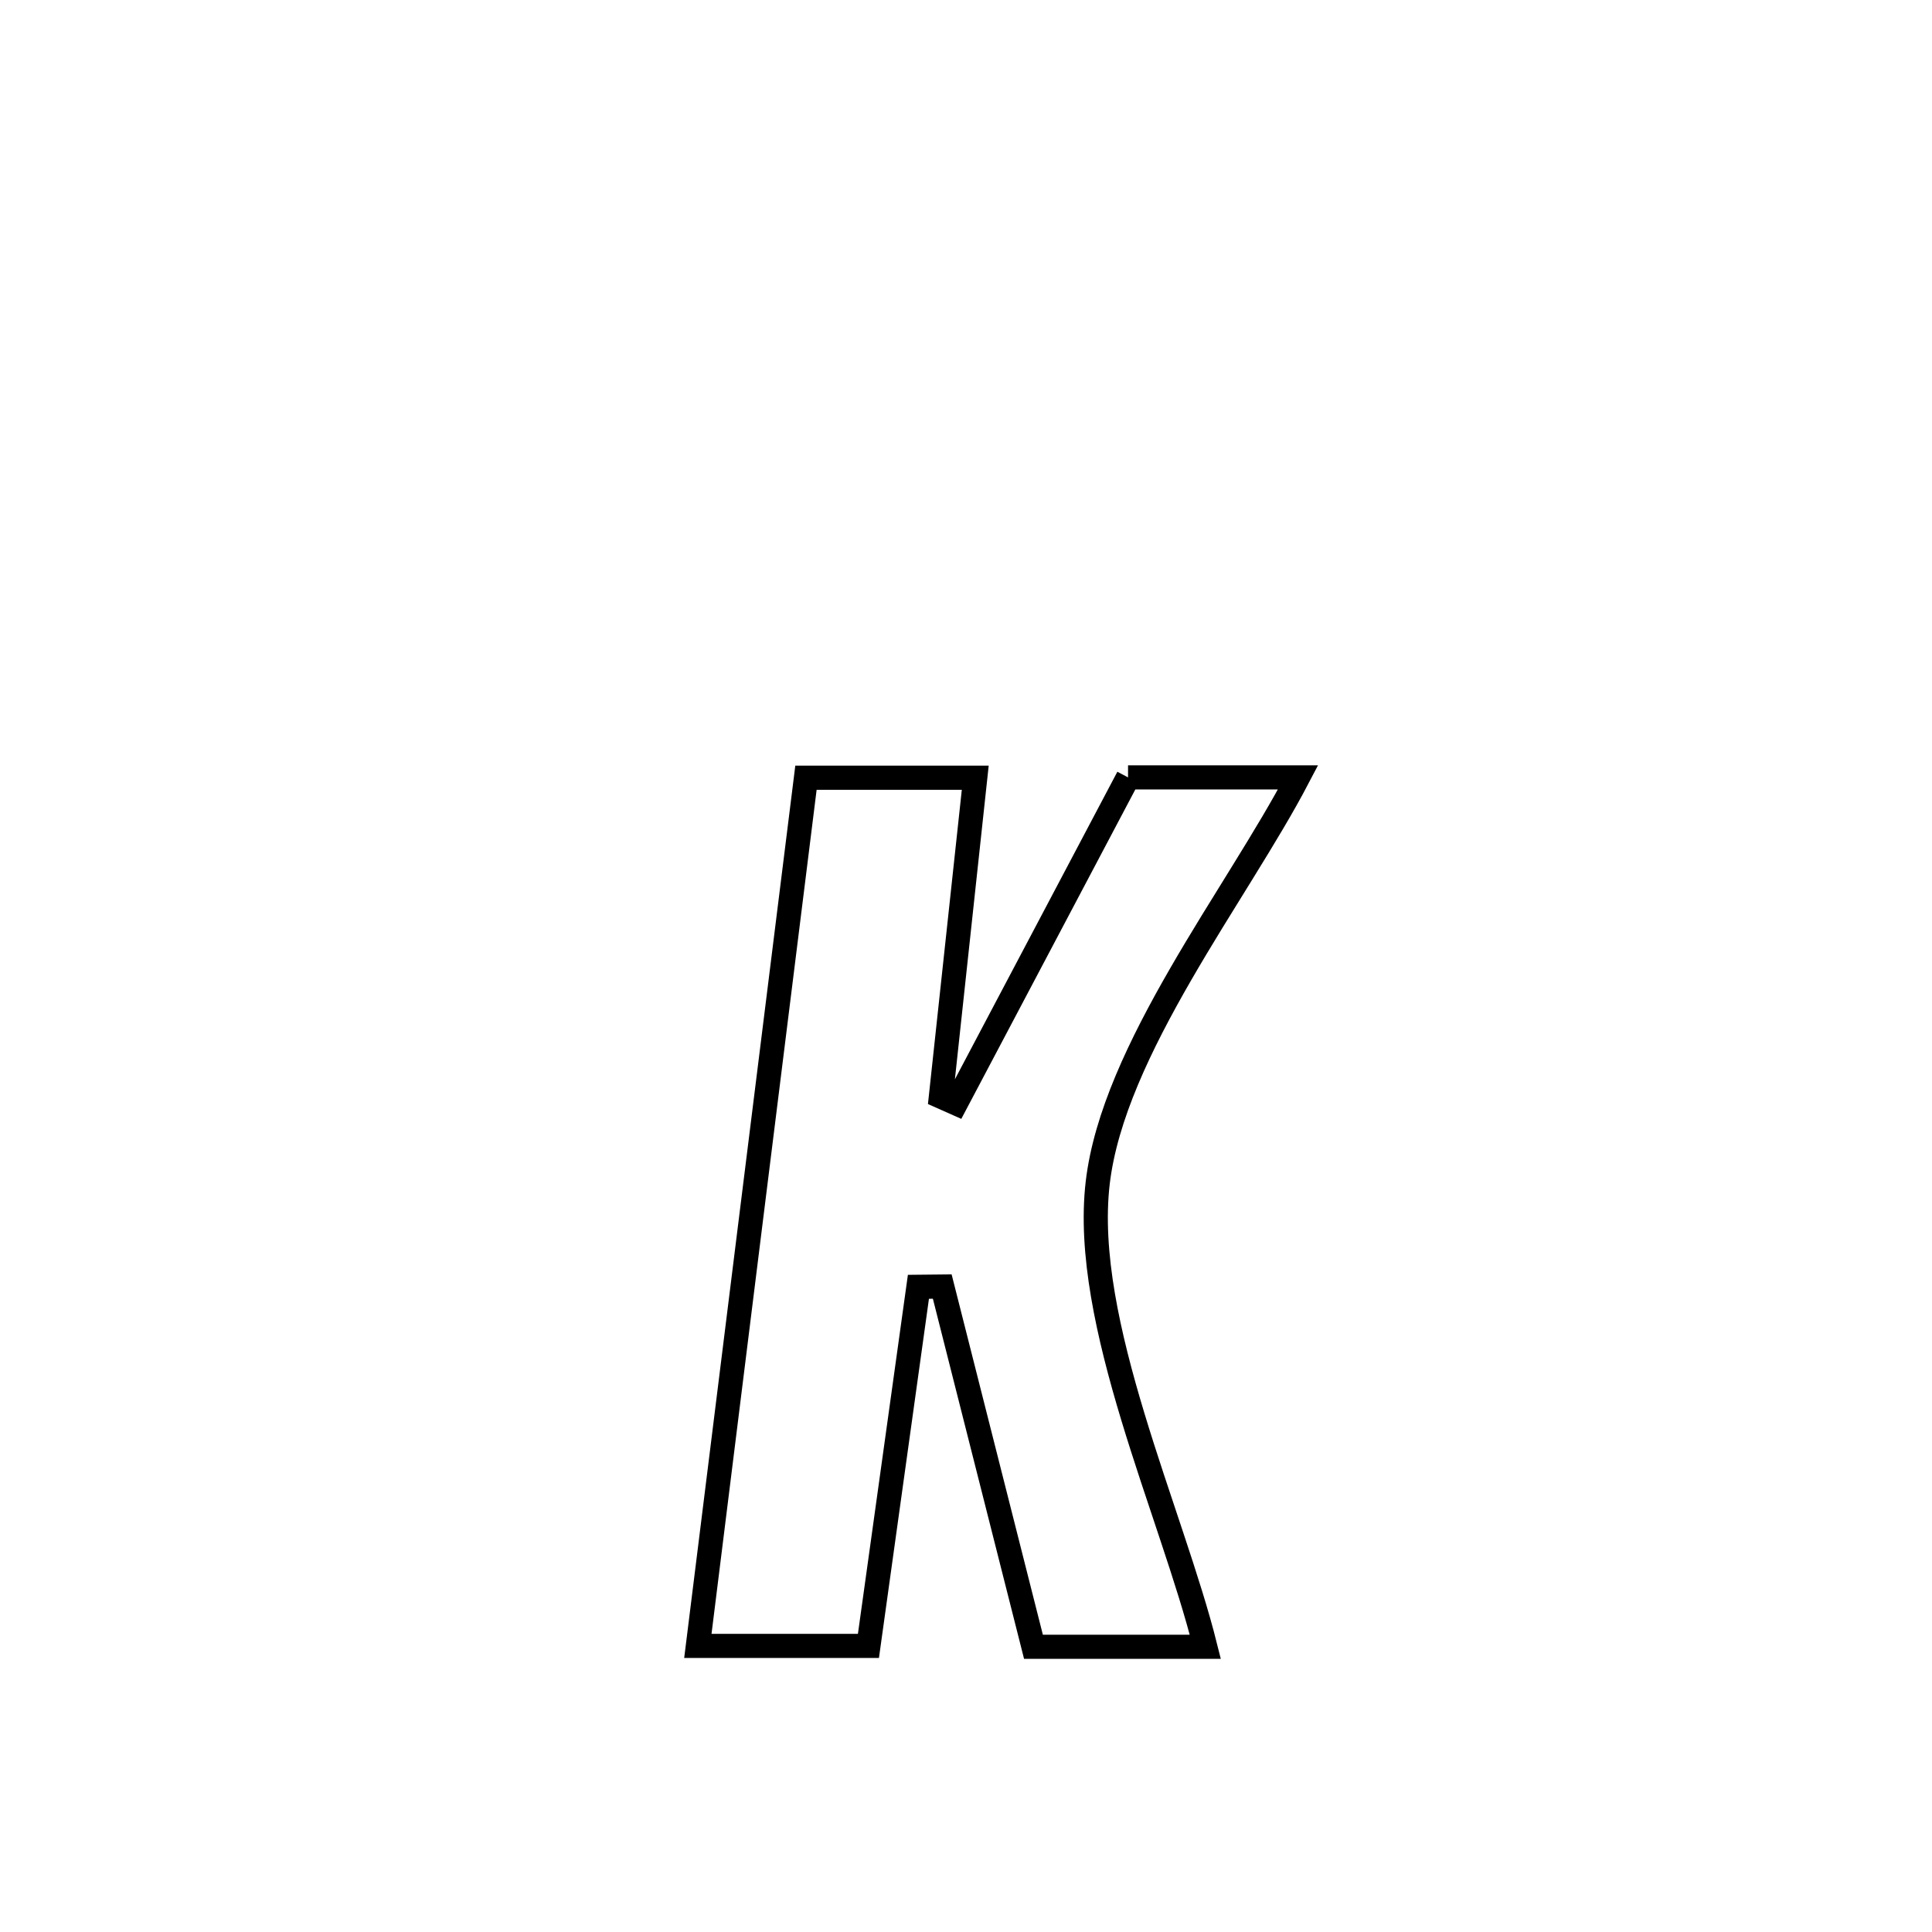 <svg xmlns="http://www.w3.org/2000/svg" viewBox="0.0 0.0 24.0 24.0" height="200px" width="200px"><path fill="none" stroke="black" stroke-width=".3" stroke-opacity="1.0"  filling="0" d="M14.013 9.657 L14.013 9.657 C14.717 9.657 15.421 9.657 16.125 9.657 L16.125 9.657 C15.367 11.107 13.828 13.042 13.636 14.695 C13.435 16.425 14.556 18.789 14.973 20.457 L14.973 20.457 C14.261 20.457 13.55 20.457 12.838 20.457 L12.838 20.457 C12.46 18.965 12.083 17.473 11.705 15.982 L11.705 15.982 C11.607 15.983 11.508 15.984 11.409 15.985 L11.409 15.985 C11.202 17.472 10.995 18.959 10.788 20.446 L10.788 20.446 C10.082 20.446 9.375 20.446 8.669 20.446 L8.669 20.446 C8.892 18.648 9.116 16.851 9.34 15.054 C9.564 13.256 9.788 11.459 10.012 9.661 L10.012 9.661 C10.713 9.661 11.414 9.661 12.115 9.661 L12.115 9.661 C11.973 10.982 11.83 12.303 11.688 13.623 L11.688 13.623 C11.75 13.651 11.812 13.679 11.874 13.706 L11.874 13.706 C12.587 12.357 13.3 11.007 14.013 9.657 L14.013 9.657"></path></svg>